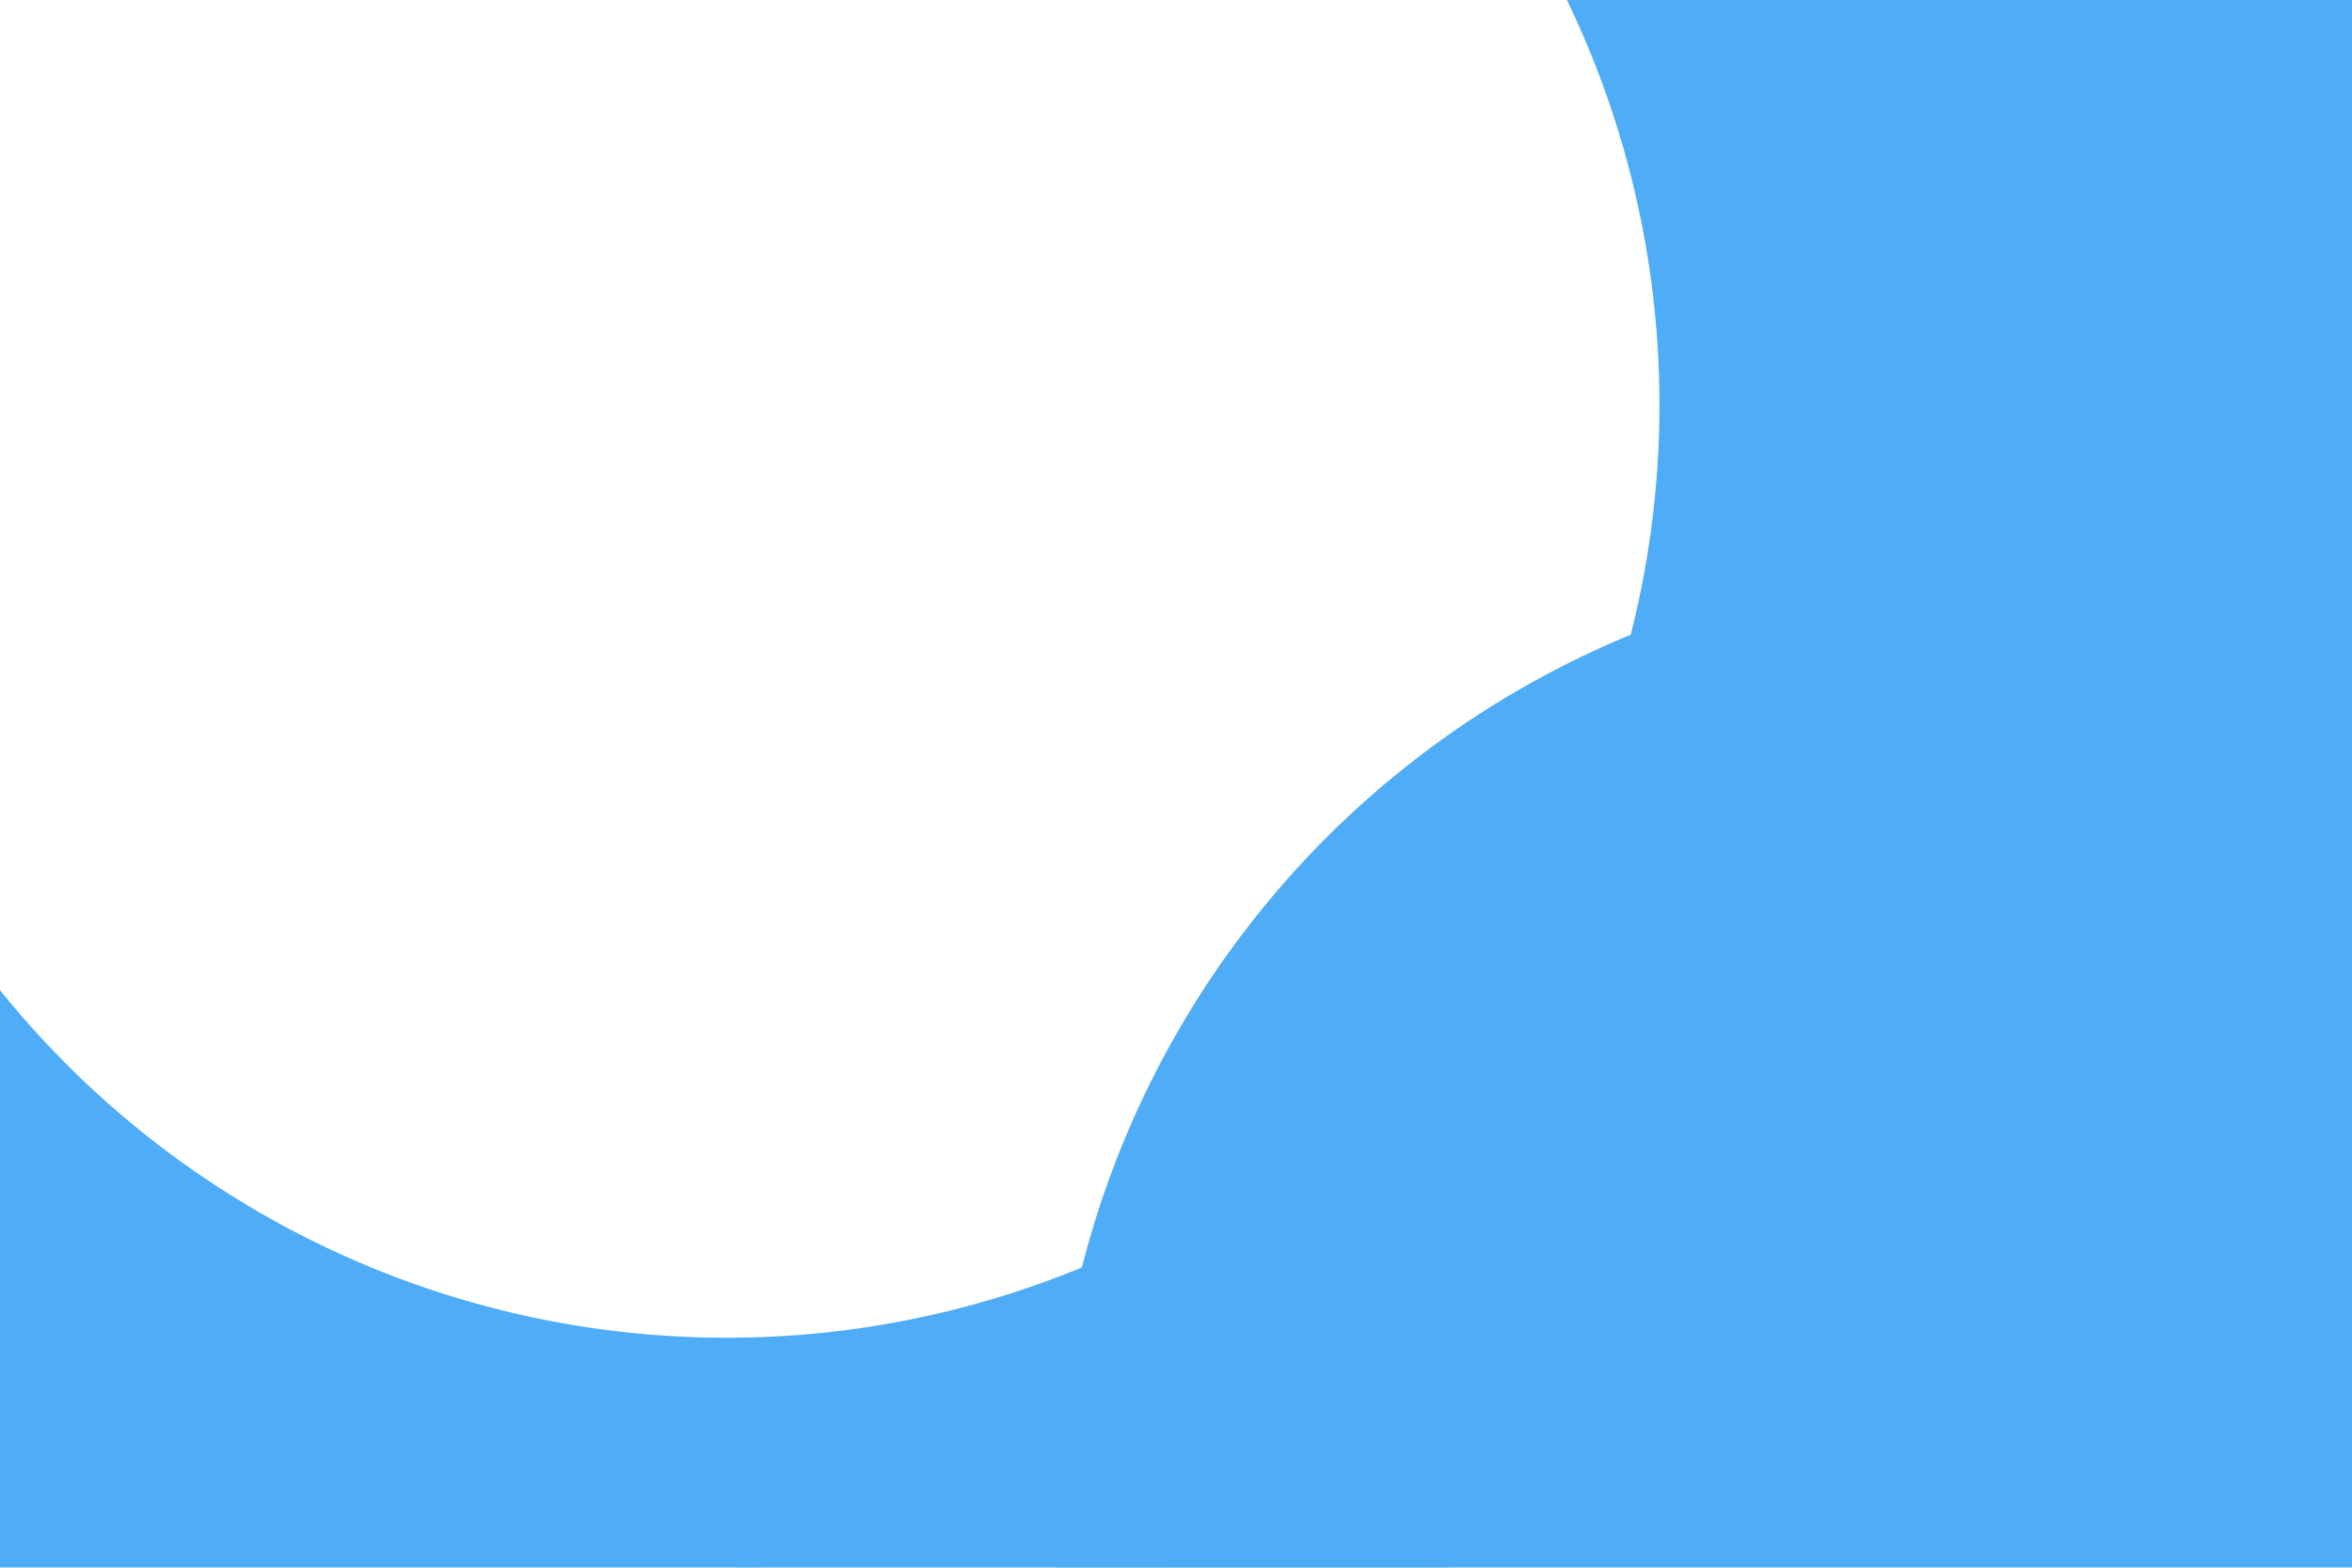 <svg id="visual" viewBox="0 0 900 600" width="900" height="600" xmlns="http://www.w3.org/2000/svg" xmlns:xlink="http://www.w3.org/1999/xlink" version="1.1"><defs><filter id="blur1" x="-10%" y="-10%" width="120%" height="120%"><feFlood flood-opacity="0" result="BackgroundImageFix"></feFlood><feBlend mode="normal" in="SourceGraphic" in2="BackgroundImageFix" result="shape"></feBlend><feGaussianBlur stdDeviation="161" result="effect1_foregroundBlur"></feGaussianBlur></filter></defs><rect width="900" height="600" fill="#FFFFFF"></rect><g filter="url(#blur1)"><circle cx="176" cy="368" fill="#4FACF7" r="357"></circle><circle cx="595" cy="416" fill="#FFFFFF" r="357"></circle><circle cx="814" cy="108" fill="#4FACF7" r="357"></circle><circle cx="418" cy="270" fill="#4FACF7" r="357"></circle><circle cx="278" cy="155" fill="#FFFFFF" r="357"></circle><circle cx="760" cy="573" fill="#4FACF7" r="357"></circle></g></svg>